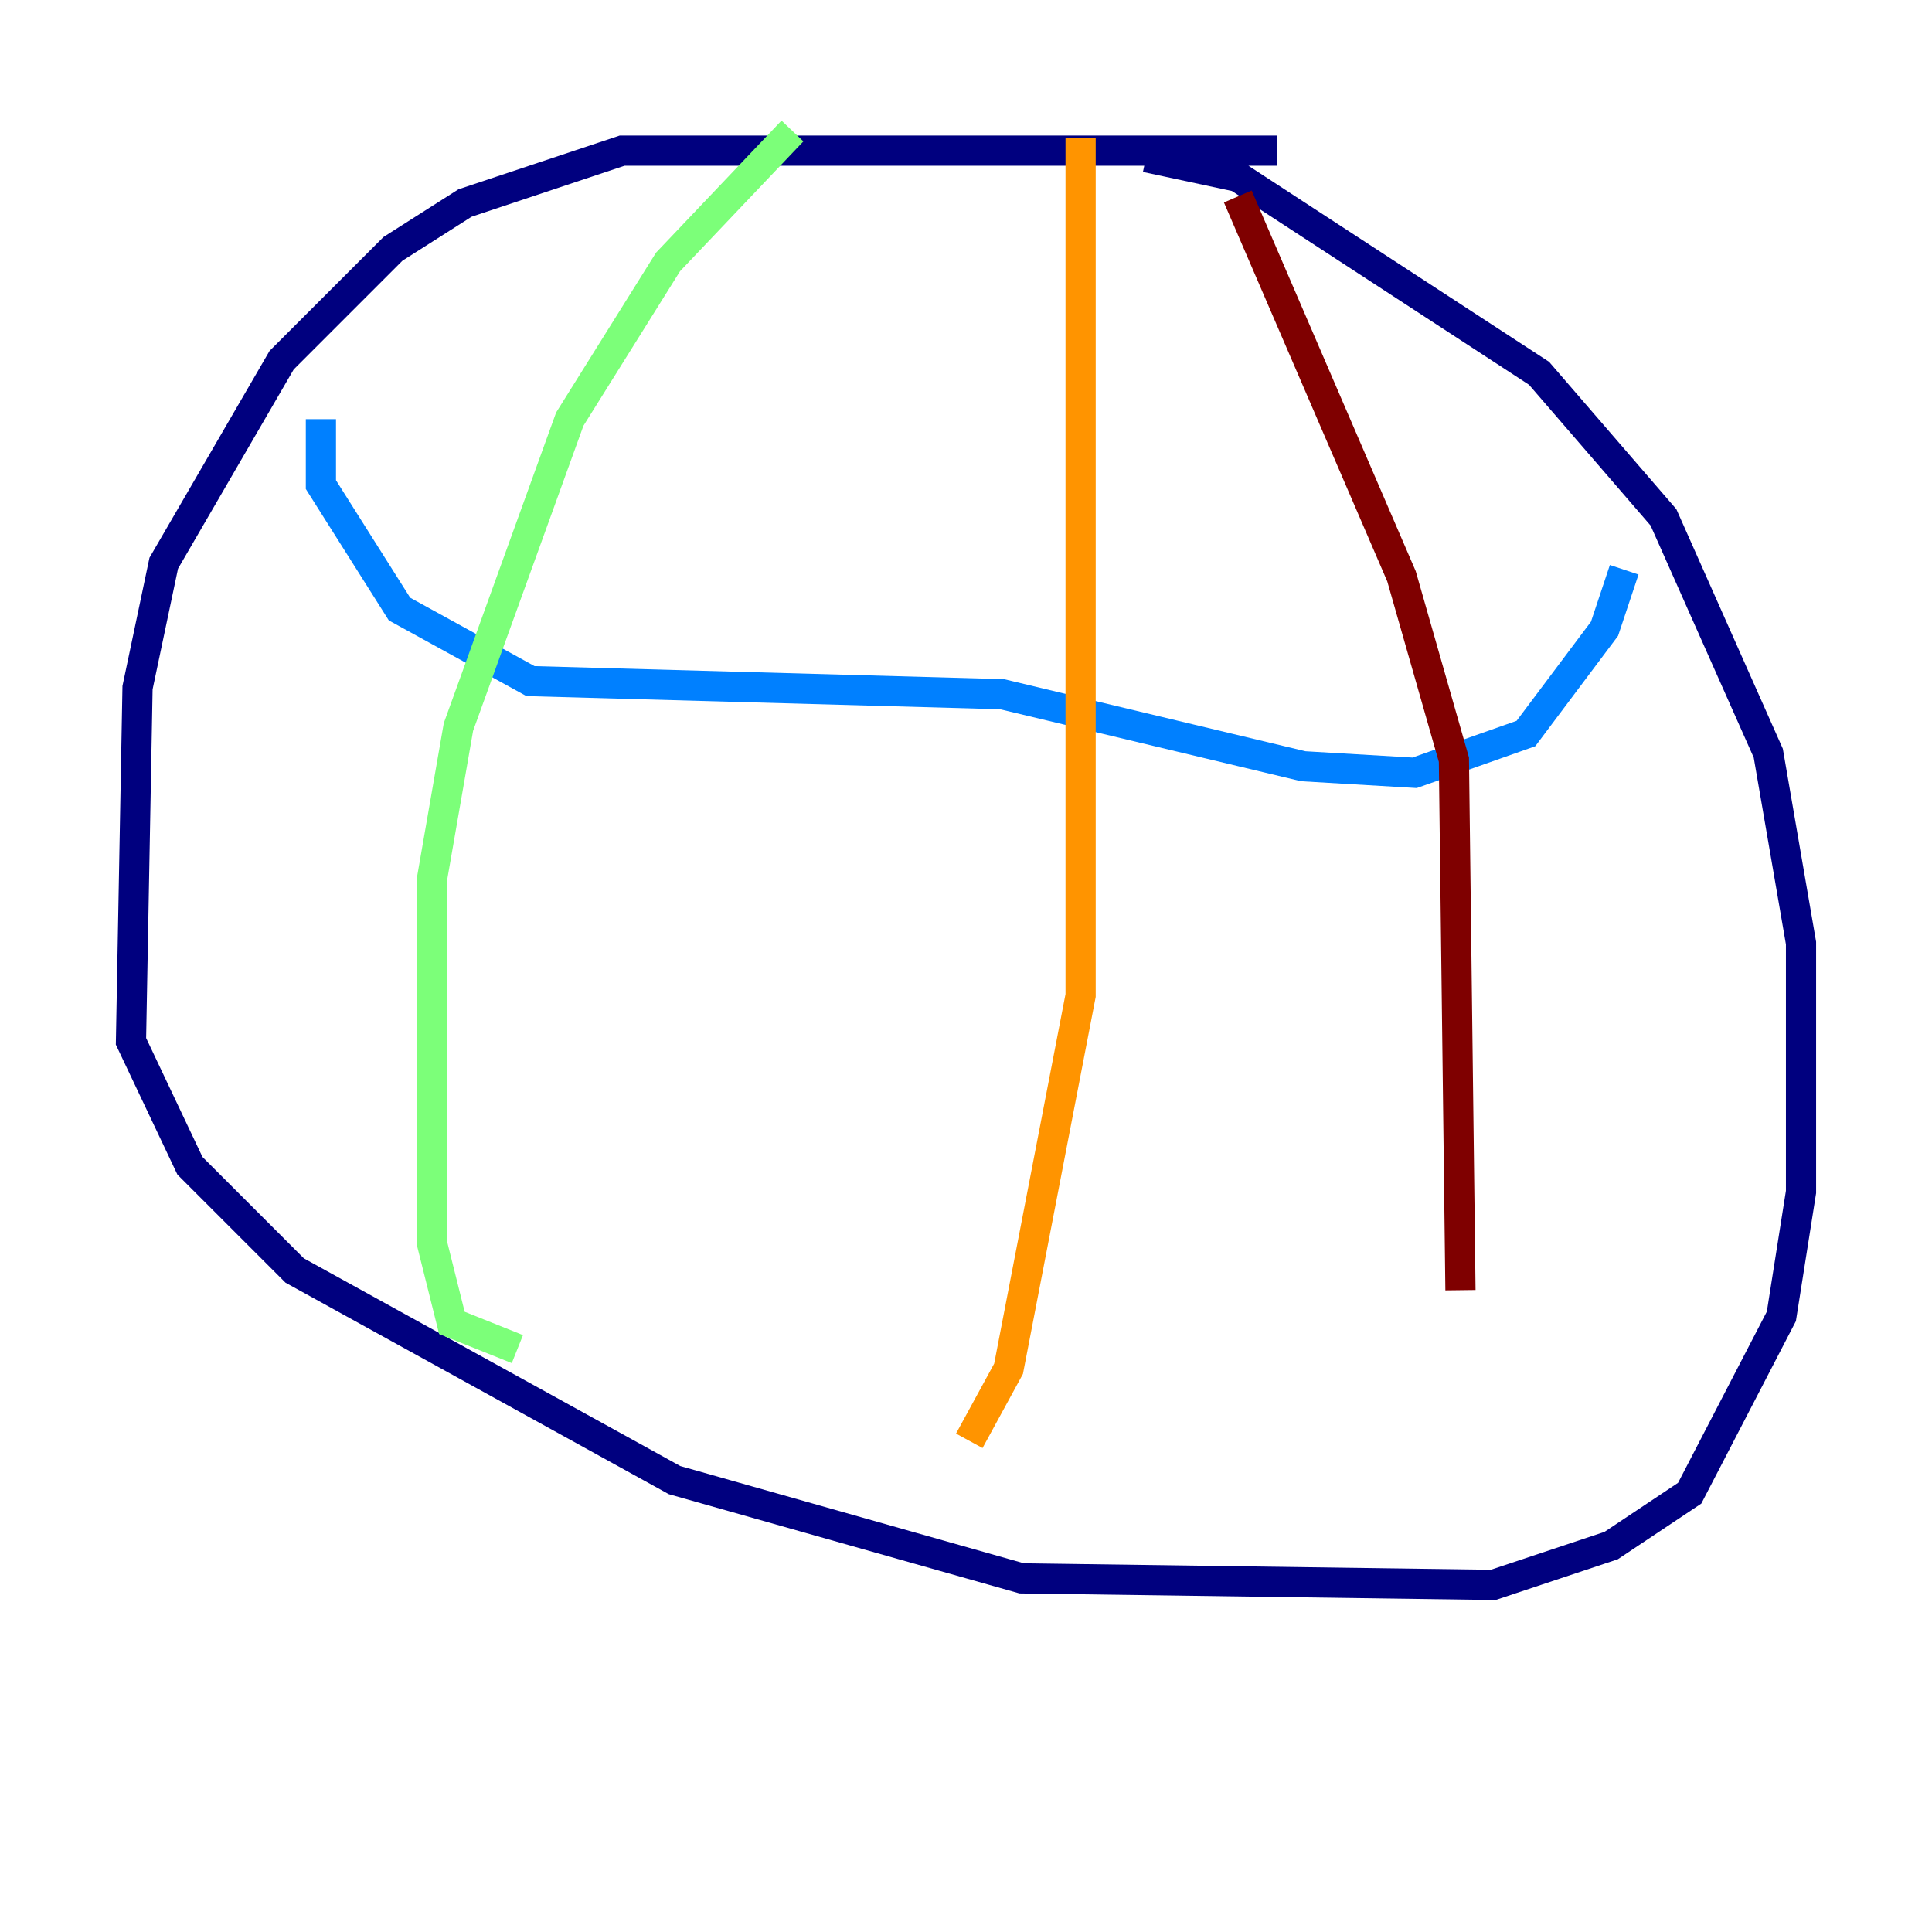 <?xml version="1.0" encoding="utf-8" ?>
<svg baseProfile="tiny" height="128" version="1.2" viewBox="0,0,128,128" width="128" xmlns="http://www.w3.org/2000/svg" xmlns:ev="http://www.w3.org/2001/xml-events" xmlns:xlink="http://www.w3.org/1999/xlink"><defs /><polyline fill="none" points="84.61,9.98 41.22,9.98 30.807,13.451 26.034,16.488 18.658,23.864 10.848,37.315 9.112,45.559 8.678,68.99 12.583,77.234 19.525,84.176 44.691,98.061 67.688,104.57 98.929,105.003 106.739,102.4 111.946,98.929 118.02,87.214 119.322,78.969 119.322,62.481 117.153,49.898 110.21,34.278 101.966,24.732 82.007,11.715 75.932,10.414" stroke="#00007f" stroke-width="2" /><polyline fill="none" points="21.261,27.77 21.261,32.108 26.468,40.352 35.146,45.125 66.386,45.993 86.346,50.766 93.722,51.2 101.098,48.597 106.305,41.654 107.607,37.749" stroke="#0080ff" stroke-width="2" /><polyline fill="none" points="52.502,8.678 44.258,17.356 37.749,27.77 30.373,48.163 28.637,58.142 28.637,82.441 29.939,87.647 34.278,89.383" stroke="#7cff79" stroke-width="2" /><polyline fill="none" points="71.593,9.112 71.593,65.953 66.82,90.685 64.217,95.458" stroke="#ff9400" stroke-width="2" /><polyline fill="none" points="82.007,13.017 92.854,38.183 96.325,50.332 96.759,85.478" stroke="#7f0000" stroke-width="2" /></svg>